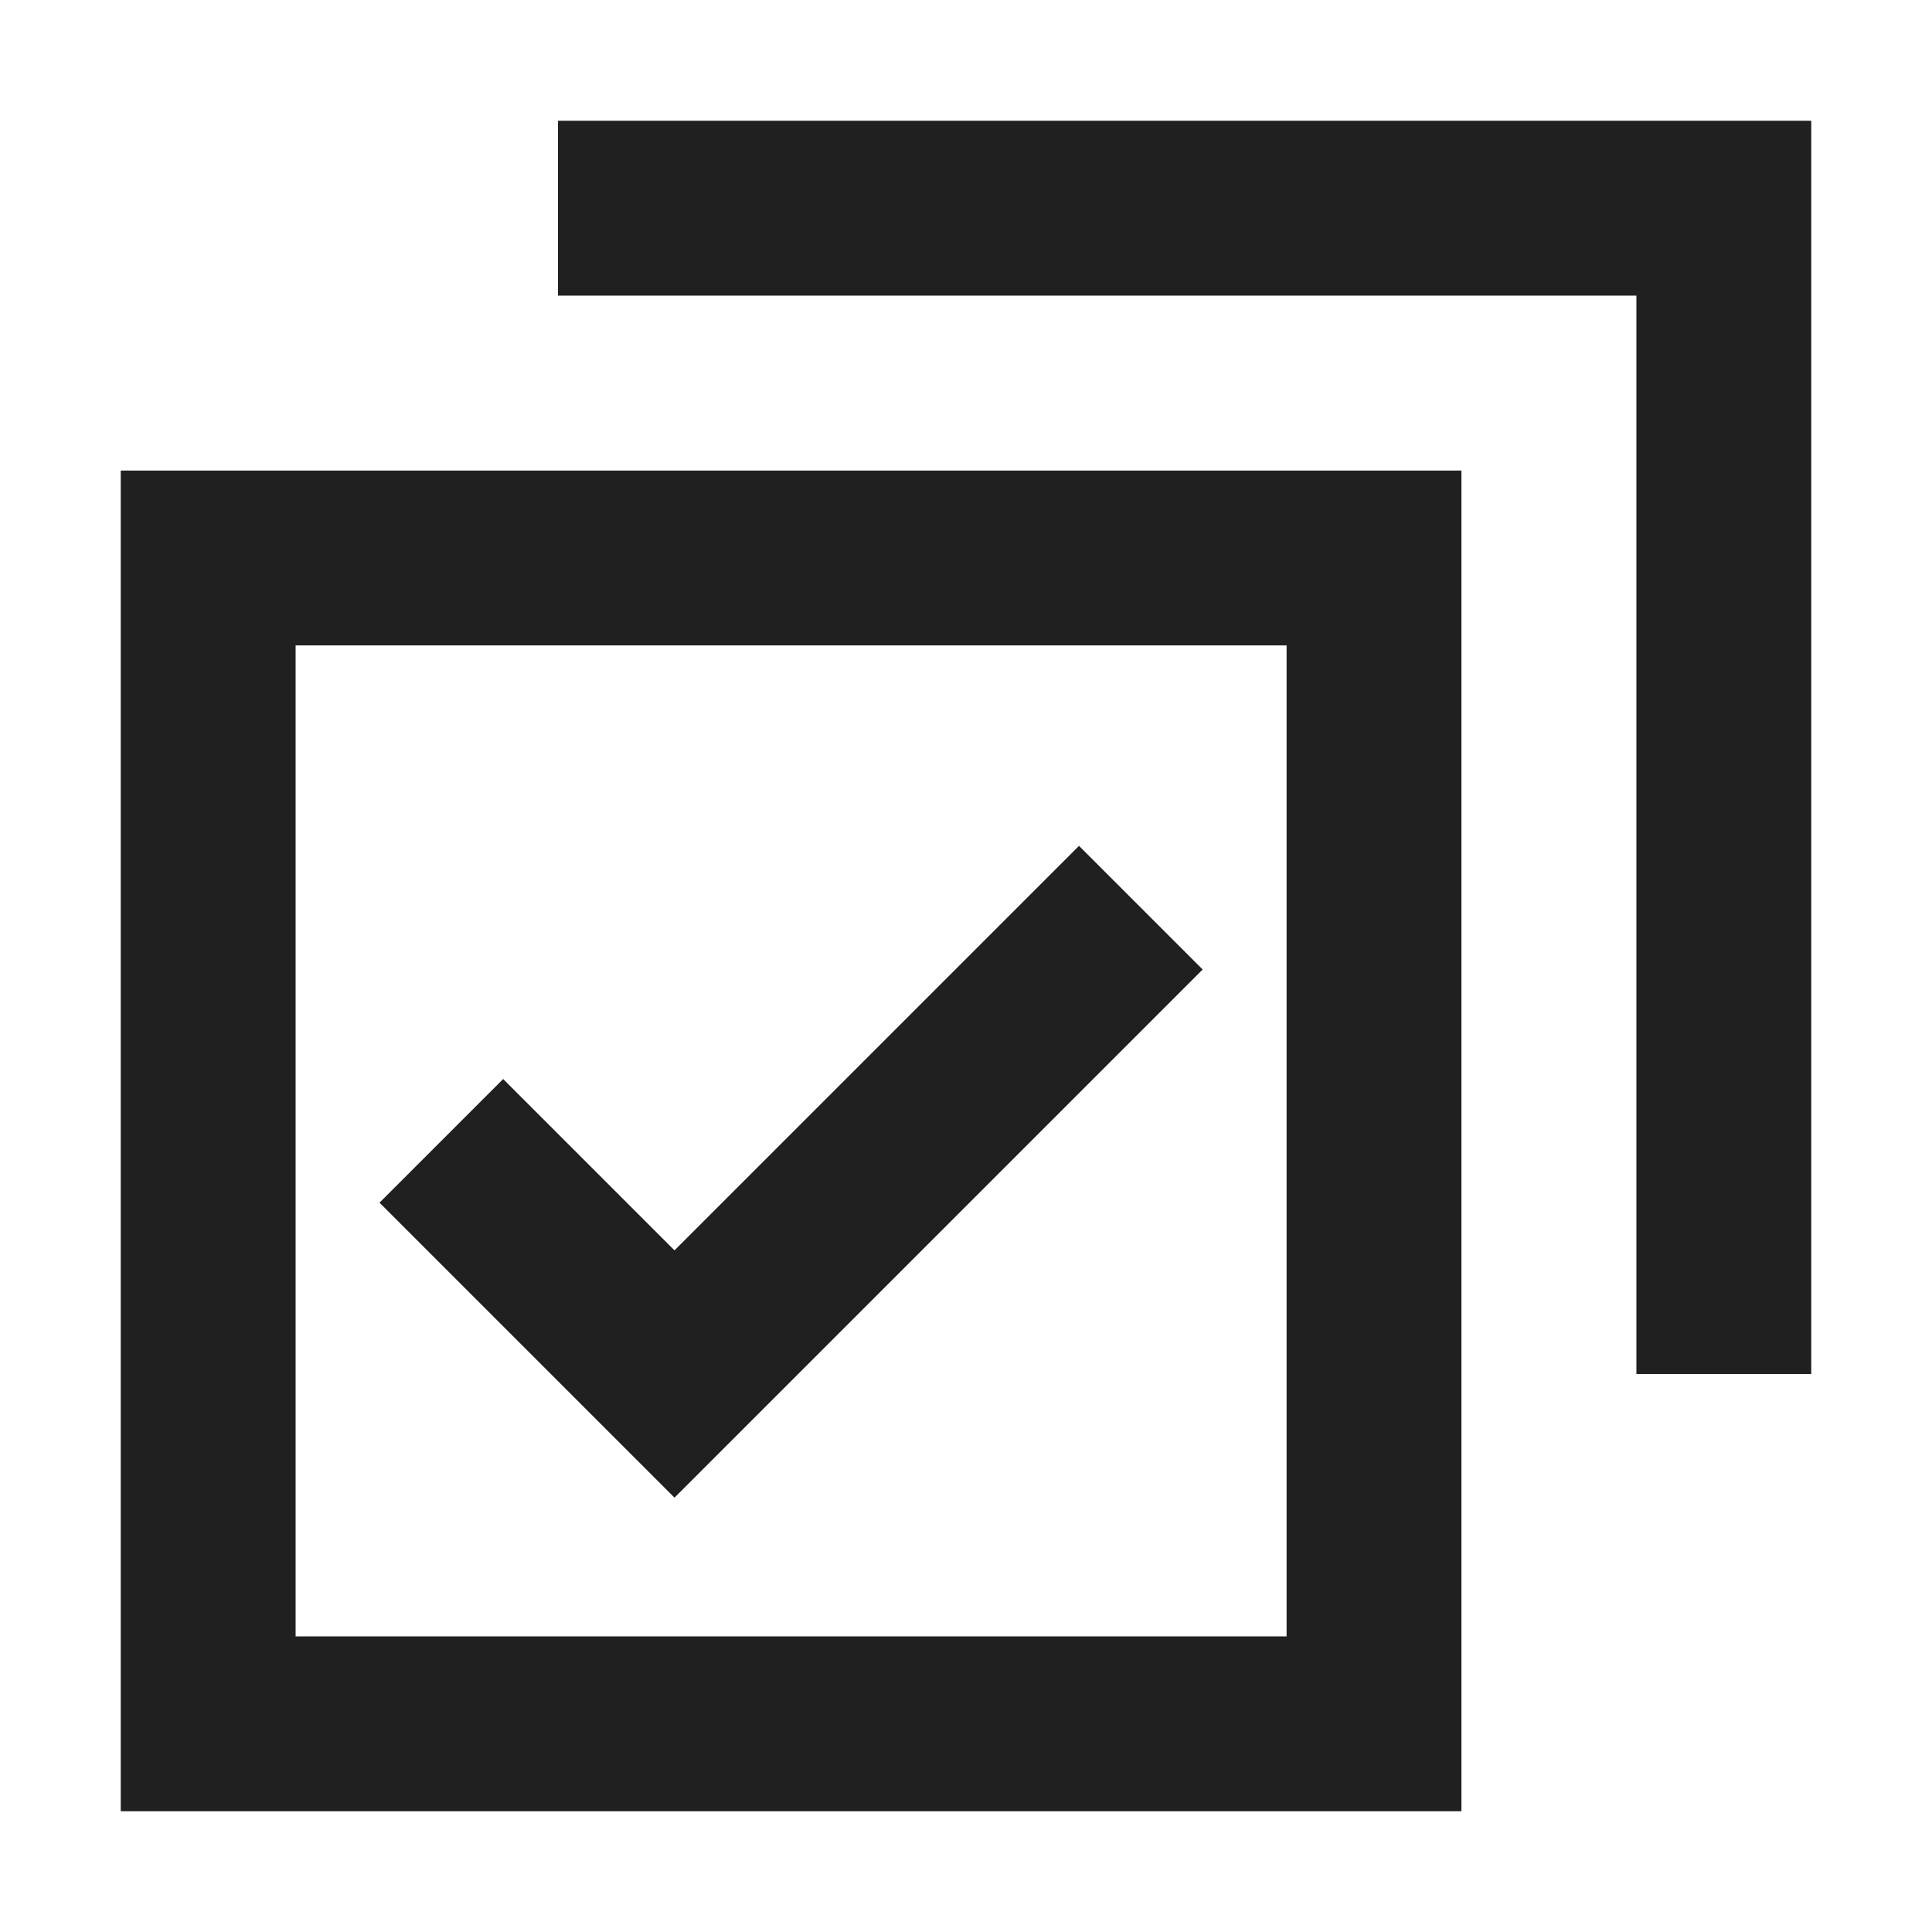<svg width="16" height="16" viewBox="0 0 16 16" fill="none" xmlns="http://www.w3.org/2000/svg">
<path fill-rule="evenodd" clip-rule="evenodd" d="M1 3.897H12.103V15H1V3.897ZM2.448 5.345V13.552H10.655V5.345H2.448Z" fill="#202020"/>
<path fill-rule="evenodd" clip-rule="evenodd" d="M15 1L15 11.379L13.552 11.379L13.552 2.448L4.621 2.448L4.621 1L15 1Z" fill="#202020"/>
<path fill-rule="evenodd" clip-rule="evenodd" d="M8.936 7.005L9.96 8.029L5.586 12.403L3.143 9.96L4.167 8.936L5.586 10.355L8.936 7.005Z" fill="#202020"/>
</svg>
